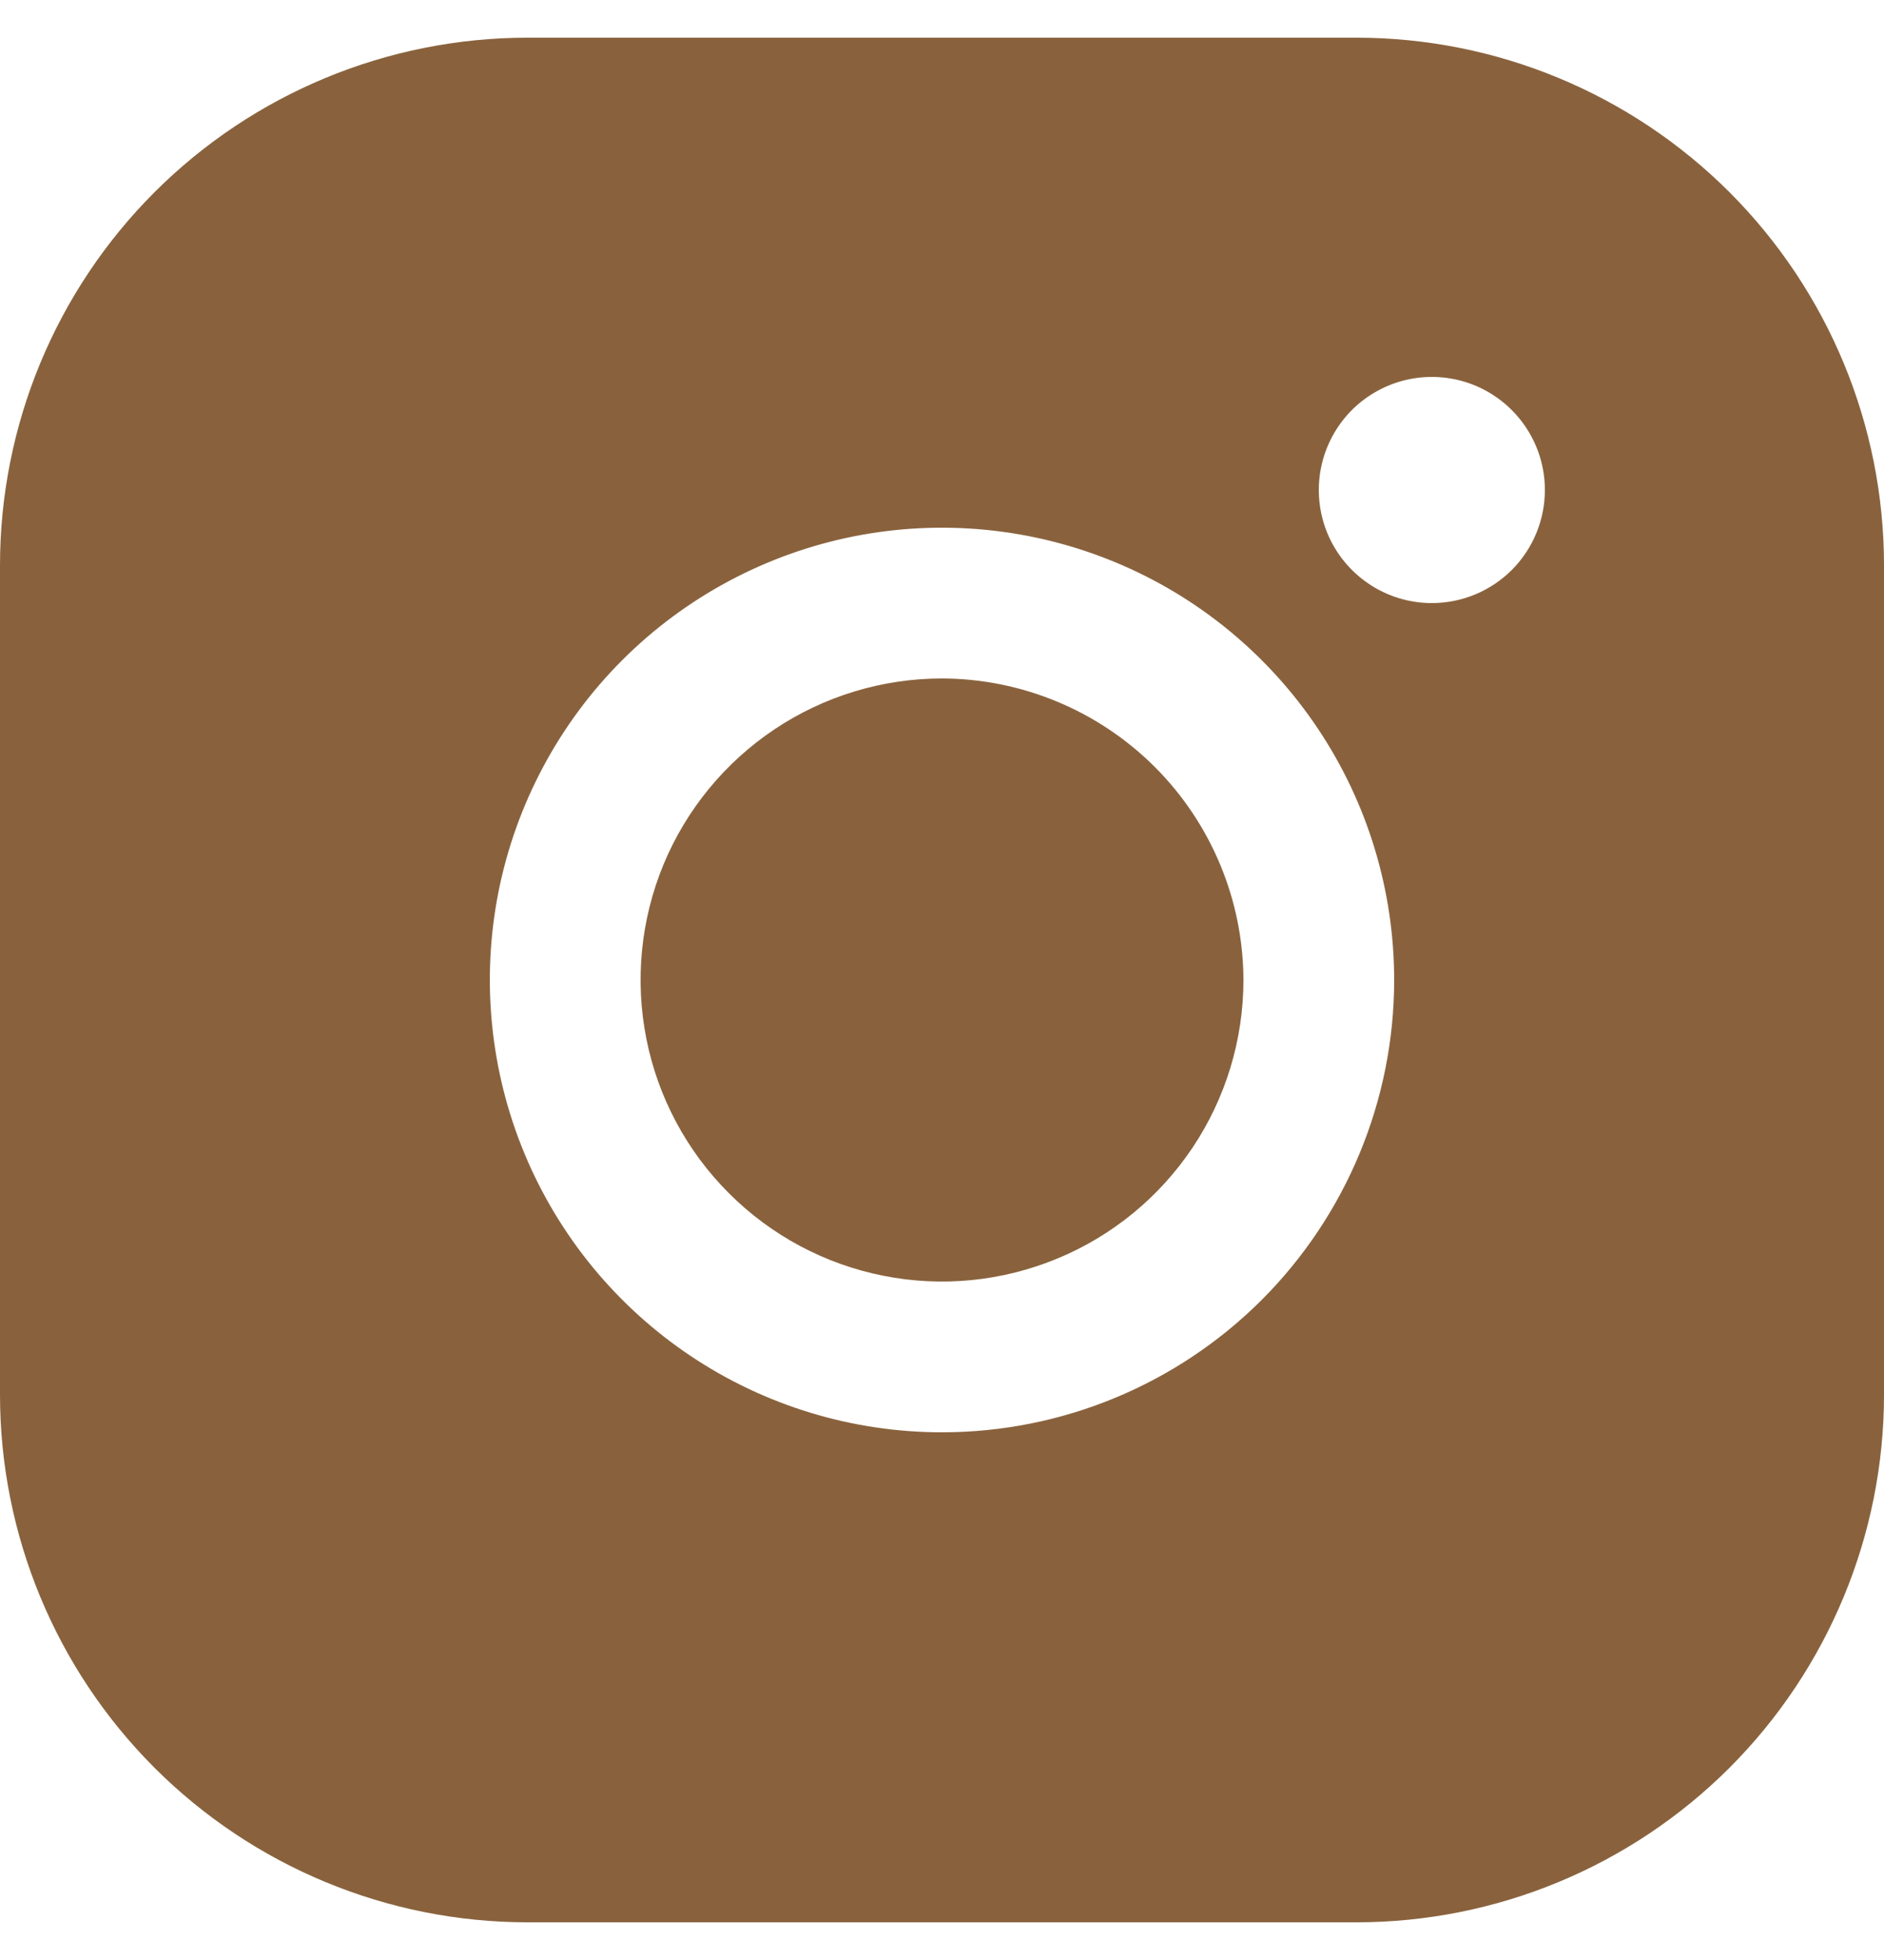 <svg width="25" height="26" viewBox="0 0 25 26" fill="none" xmlns="http://www.w3.org/2000/svg">
<path d="M16.5 13C16.5 13.791 16.265 14.565 15.826 15.222C15.386 15.88 14.762 16.393 14.031 16.695C13.3 16.998 12.496 17.078 11.72 16.923C10.944 16.769 10.231 16.388 9.672 15.828C9.112 15.269 8.731 14.556 8.577 13.78C8.423 13.004 8.502 12.2 8.804 11.469C9.107 10.738 9.62 10.114 10.278 9.674C10.935 9.235 11.709 9 12.5 9C13.56 9.003 14.575 9.426 15.325 10.175C16.074 10.925 16.497 11.94 16.5 13V13ZM25 7.5V18.5C25 20.357 24.262 22.137 22.95 23.45C21.637 24.762 19.857 25.5 18 25.5H7C5.143 25.5 3.363 24.762 2.05 23.45C0.737 22.137 0 20.357 0 18.5V7.5C0 5.643 0.737 3.863 2.05 2.55C3.363 1.238 5.143 0.5 7 0.5H18C19.857 0.5 21.637 1.238 22.95 2.55C24.262 3.863 25 5.643 25 7.5V7.5ZM18.5 13C18.5 11.813 18.148 10.653 17.489 9.667C16.829 8.68 15.893 7.911 14.796 7.457C13.7 7.003 12.493 6.884 11.329 7.115C10.166 7.347 9.096 7.918 8.257 8.757C7.418 9.596 6.847 10.666 6.615 11.829C6.384 12.993 6.503 14.2 6.957 15.296C7.411 16.392 8.18 17.329 9.167 17.989C10.153 18.648 11.313 19 12.5 19C14.091 19 15.617 18.368 16.743 17.243C17.868 16.117 18.5 14.591 18.5 13ZM20.5 6.5C20.5 6.203 20.412 5.913 20.247 5.667C20.082 5.42 19.848 5.228 19.574 5.114C19.3 5.001 18.998 4.971 18.707 5.029C18.416 5.087 18.149 5.23 17.939 5.439C17.73 5.649 17.587 5.916 17.529 6.207C17.471 6.498 17.501 6.8 17.614 7.074C17.728 7.348 17.92 7.582 18.167 7.747C18.413 7.912 18.703 8 19 8C19.398 8 19.779 7.842 20.061 7.561C20.342 7.279 20.5 6.898 20.5 6.5Z" fill="#89623D"/>
</svg>
